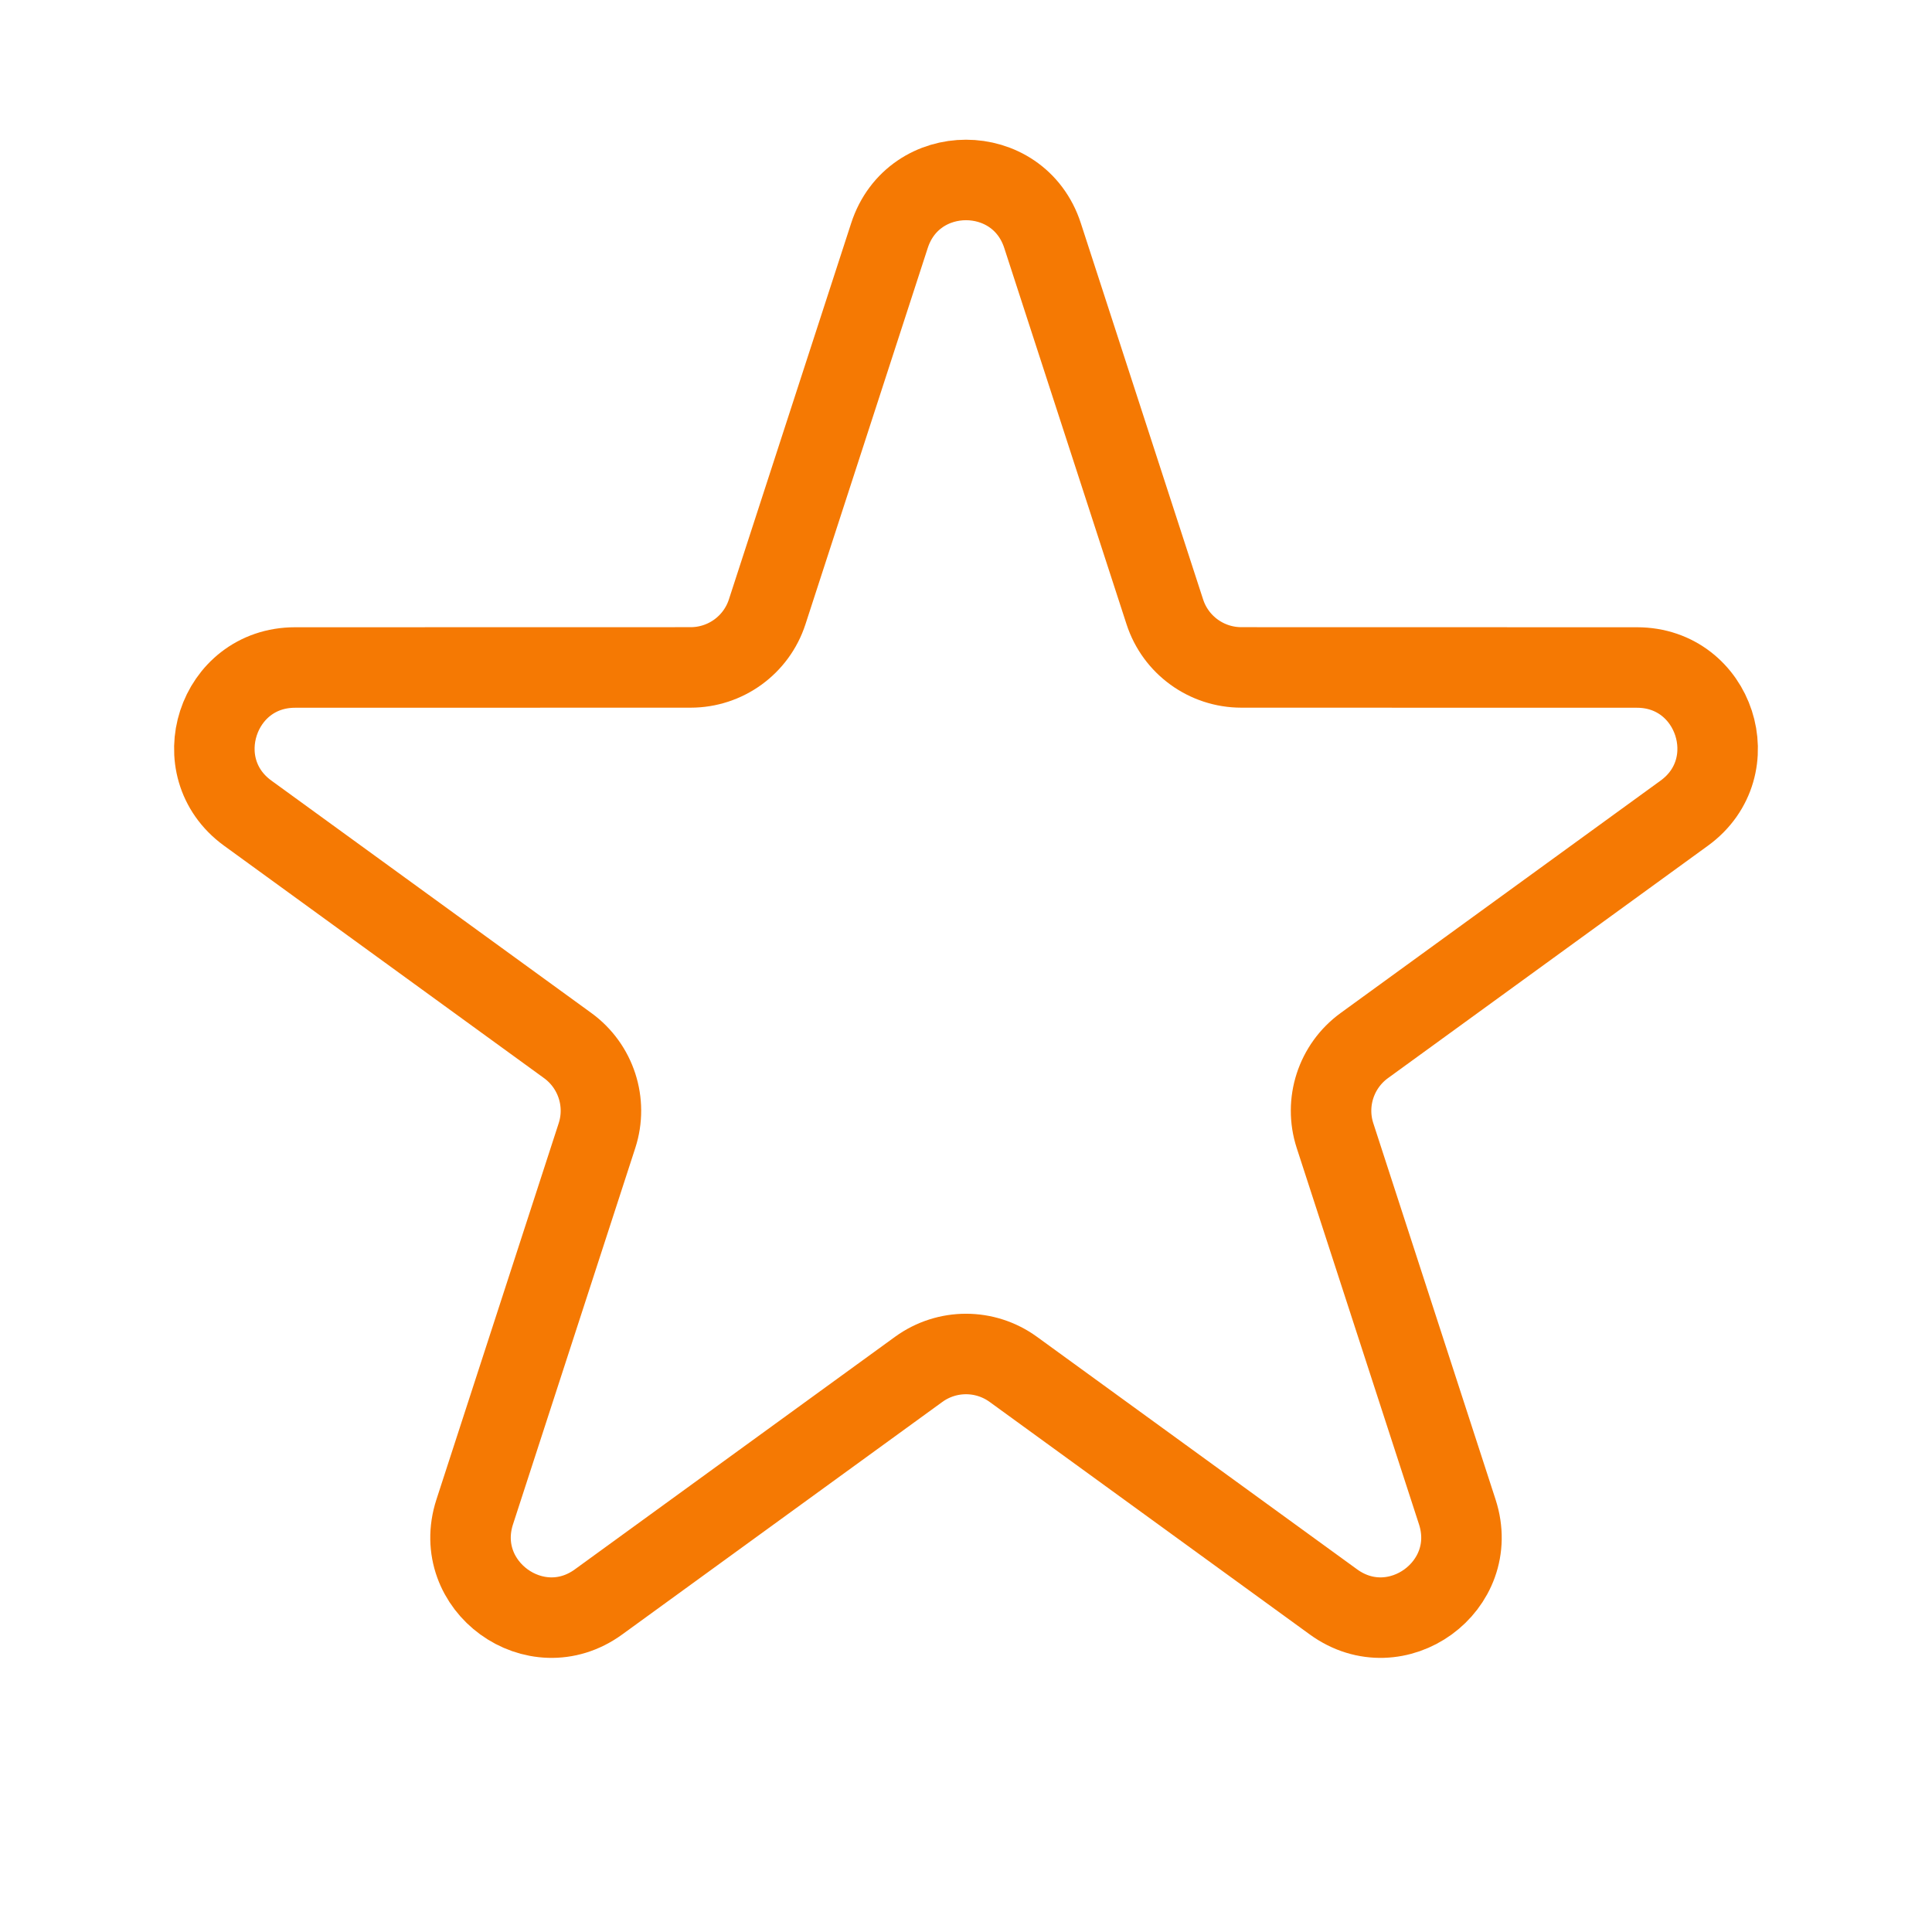 <svg xmlns="http://www.w3.org/2000/svg" width="24" height="24" fill="none" viewBox="0 0 24 24"><path stroke="#F57903" strokeWidth="2" d="M11.049 2.927C11.348 2.005 12.652 2.005 12.951 2.927L14.47 7.601C14.604 8.013 14.988 8.291 15.421 8.291L20.335 8.292C21.304 8.292 21.707 9.531 20.923 10.101L16.947 12.989C16.597 13.244 16.45 13.695 16.584 14.107L18.103 18.782C18.402 19.703 17.348 20.469 16.564 19.899L12.588 17.011C12.237 16.756 11.763 16.756 11.412 17.011L7.436 19.899C6.653 20.469 5.598 19.703 5.897 18.782L7.416 14.107C7.55 13.695 7.403 13.244 7.053 12.989L3.077 10.101C2.293 9.531 2.696 8.292 3.665 8.292L8.579 8.291C9.012 8.291 9.396 8.013 9.53 7.601L11.049 2.927Z"/></svg>